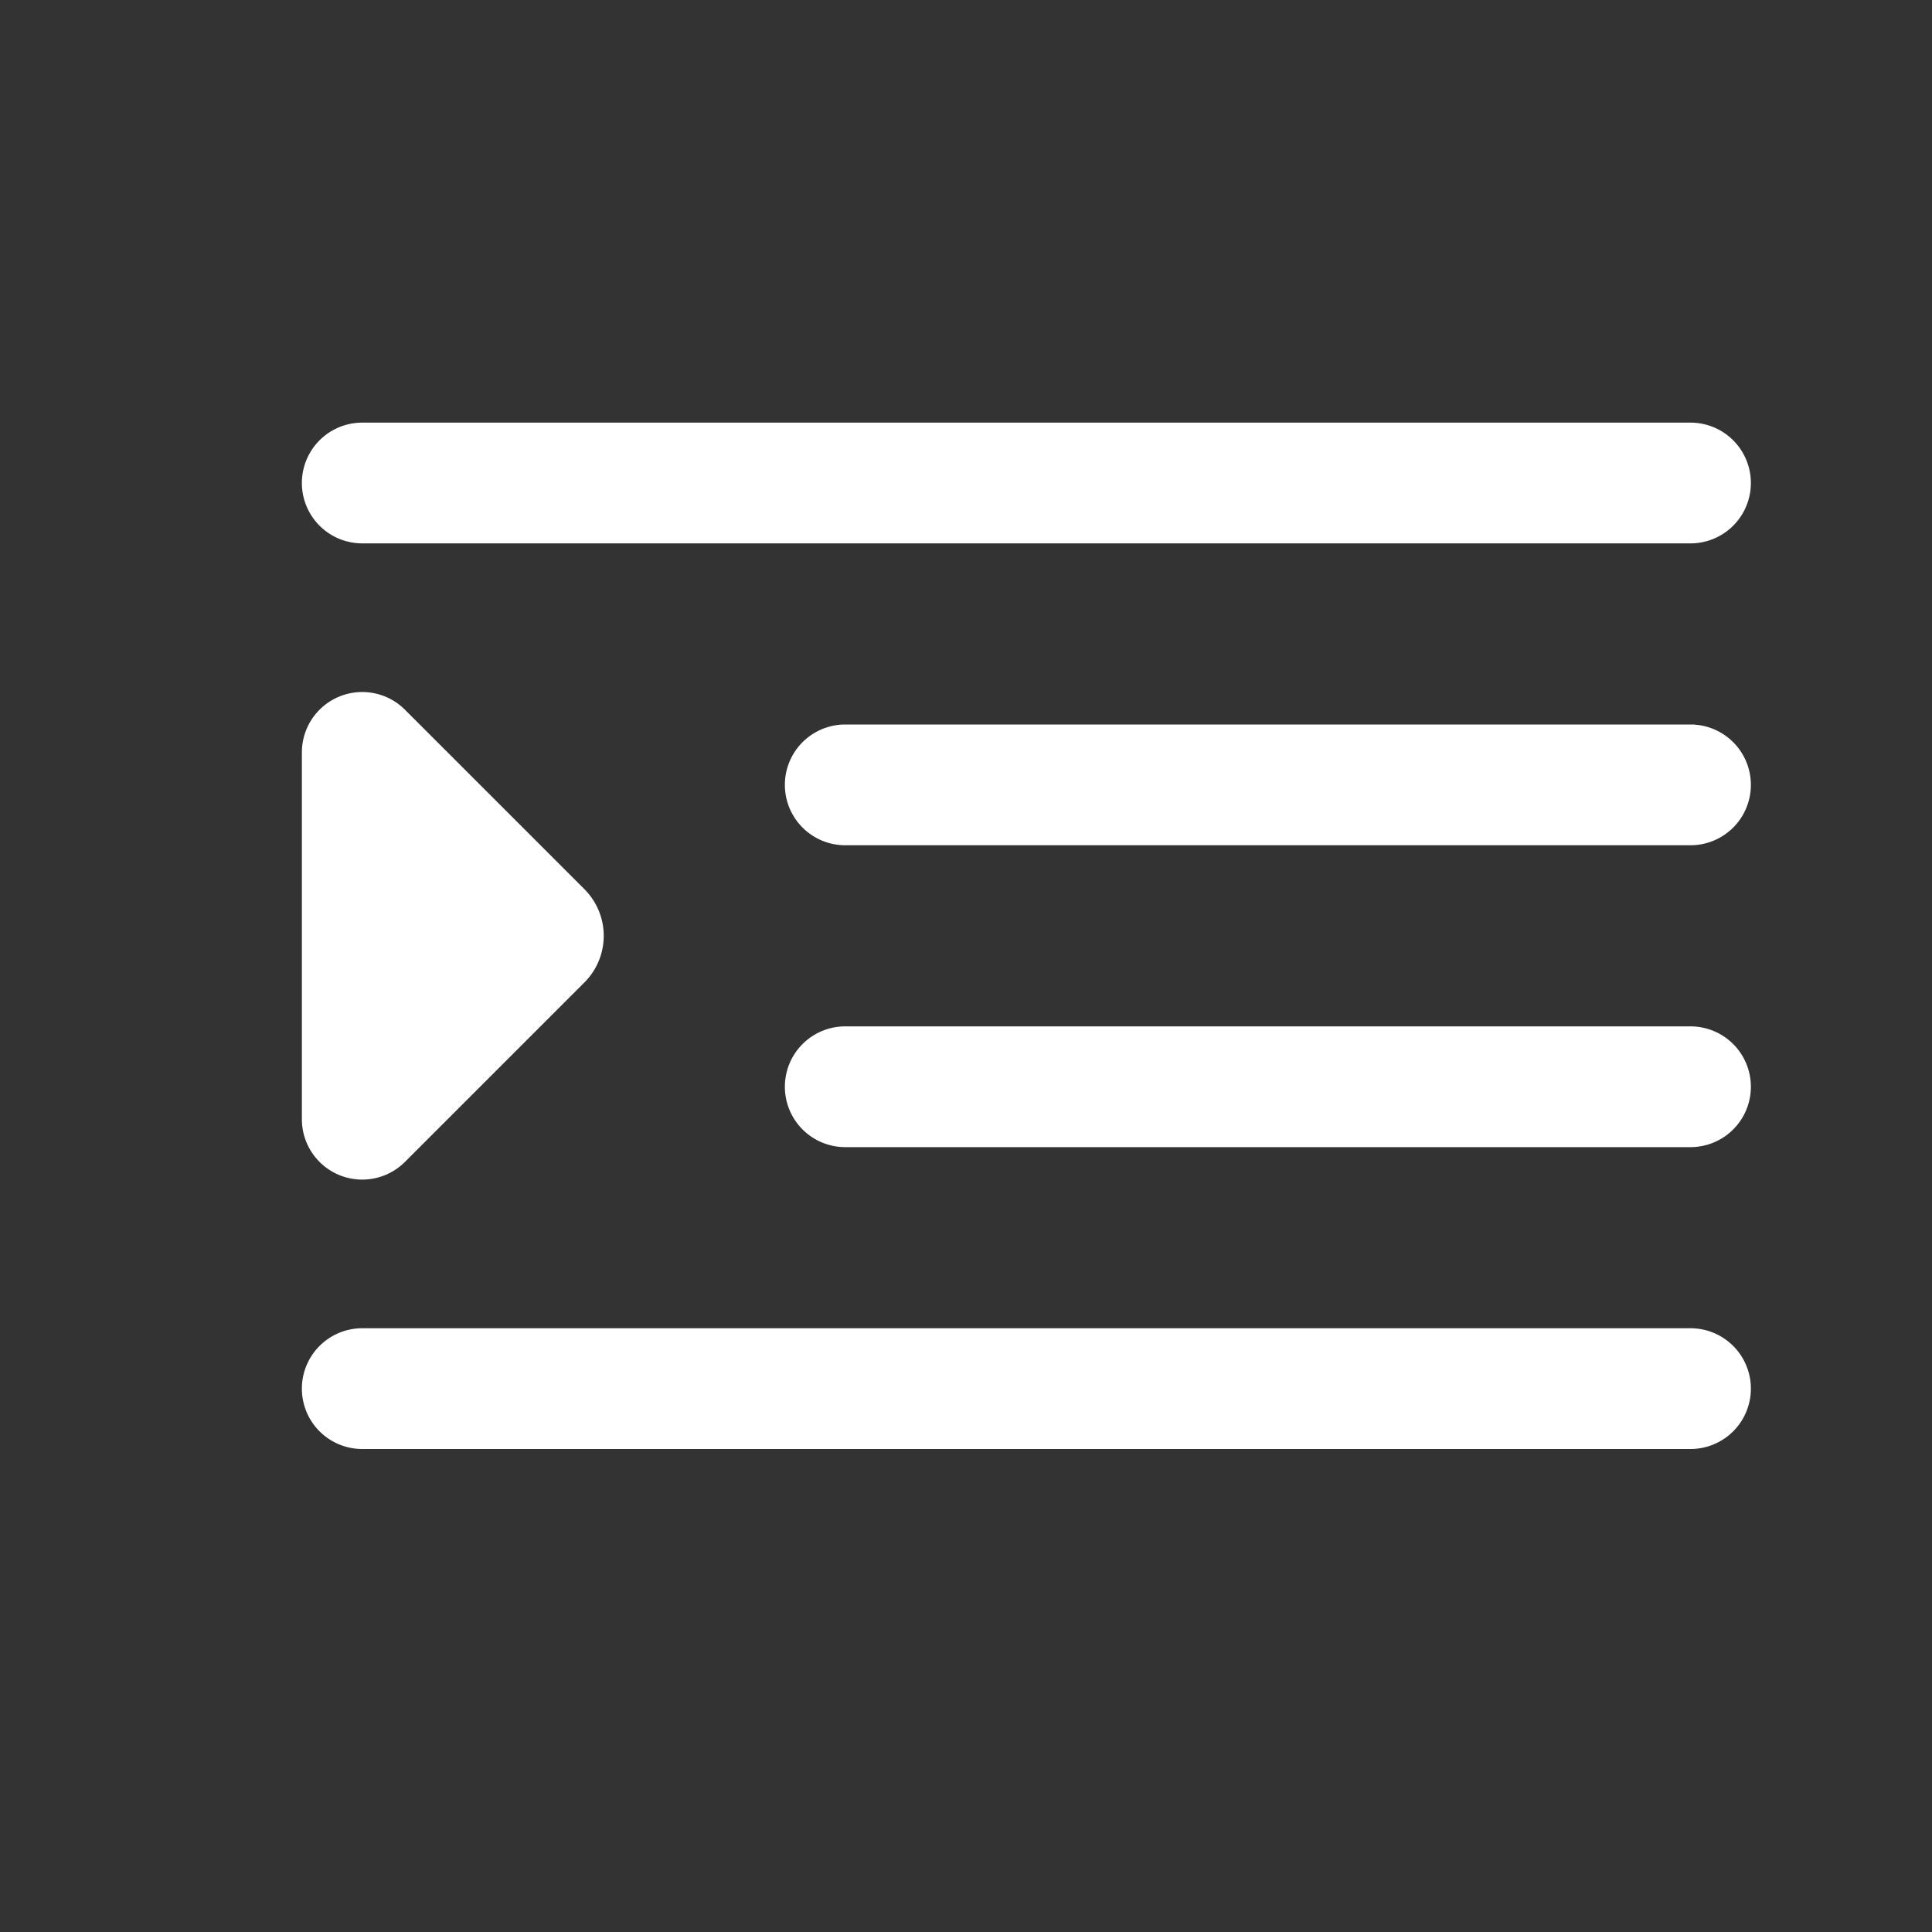 <?xml version="1.0" encoding="UTF-8"?>
<svg xmlns="http://www.w3.org/2000/svg" id="Outline" viewBox="-5 -3 32 32">

<rect x="-5" y="-3" width="32" height="32" fill="#333333" stroke="none"/>

<path fill="#FFFFFF" d="M1,6H23a1,1,0,0,0,0-2H1A1,1,0,0,0,1,6Z"/>
<path fill="#FFFFFF" d="M23,9H9a1,1,0,0,0,0,2H23a1,1,0,0,0,0-2Z"/>
<path fill="#FFFFFF" d="M23,19H1a1,1,0,0,0,0,2H23a1,1,0,0,0,0-2Z"/>
<path fill="#FFFFFF" d="M23,14H9a1,1,0,0,0,0,2H23a1,1,0,0,0,0-2Z"/>
<path fill="#FFFFFF" d="M1.707,16.245l2.974-2.974a1.092,1.092,0,0,0,0-1.542L1.707,8.755A1,1,0,0,0,0,9.463v6.074A1,1,0,0,0,1.707,16.245Z"/></svg>
